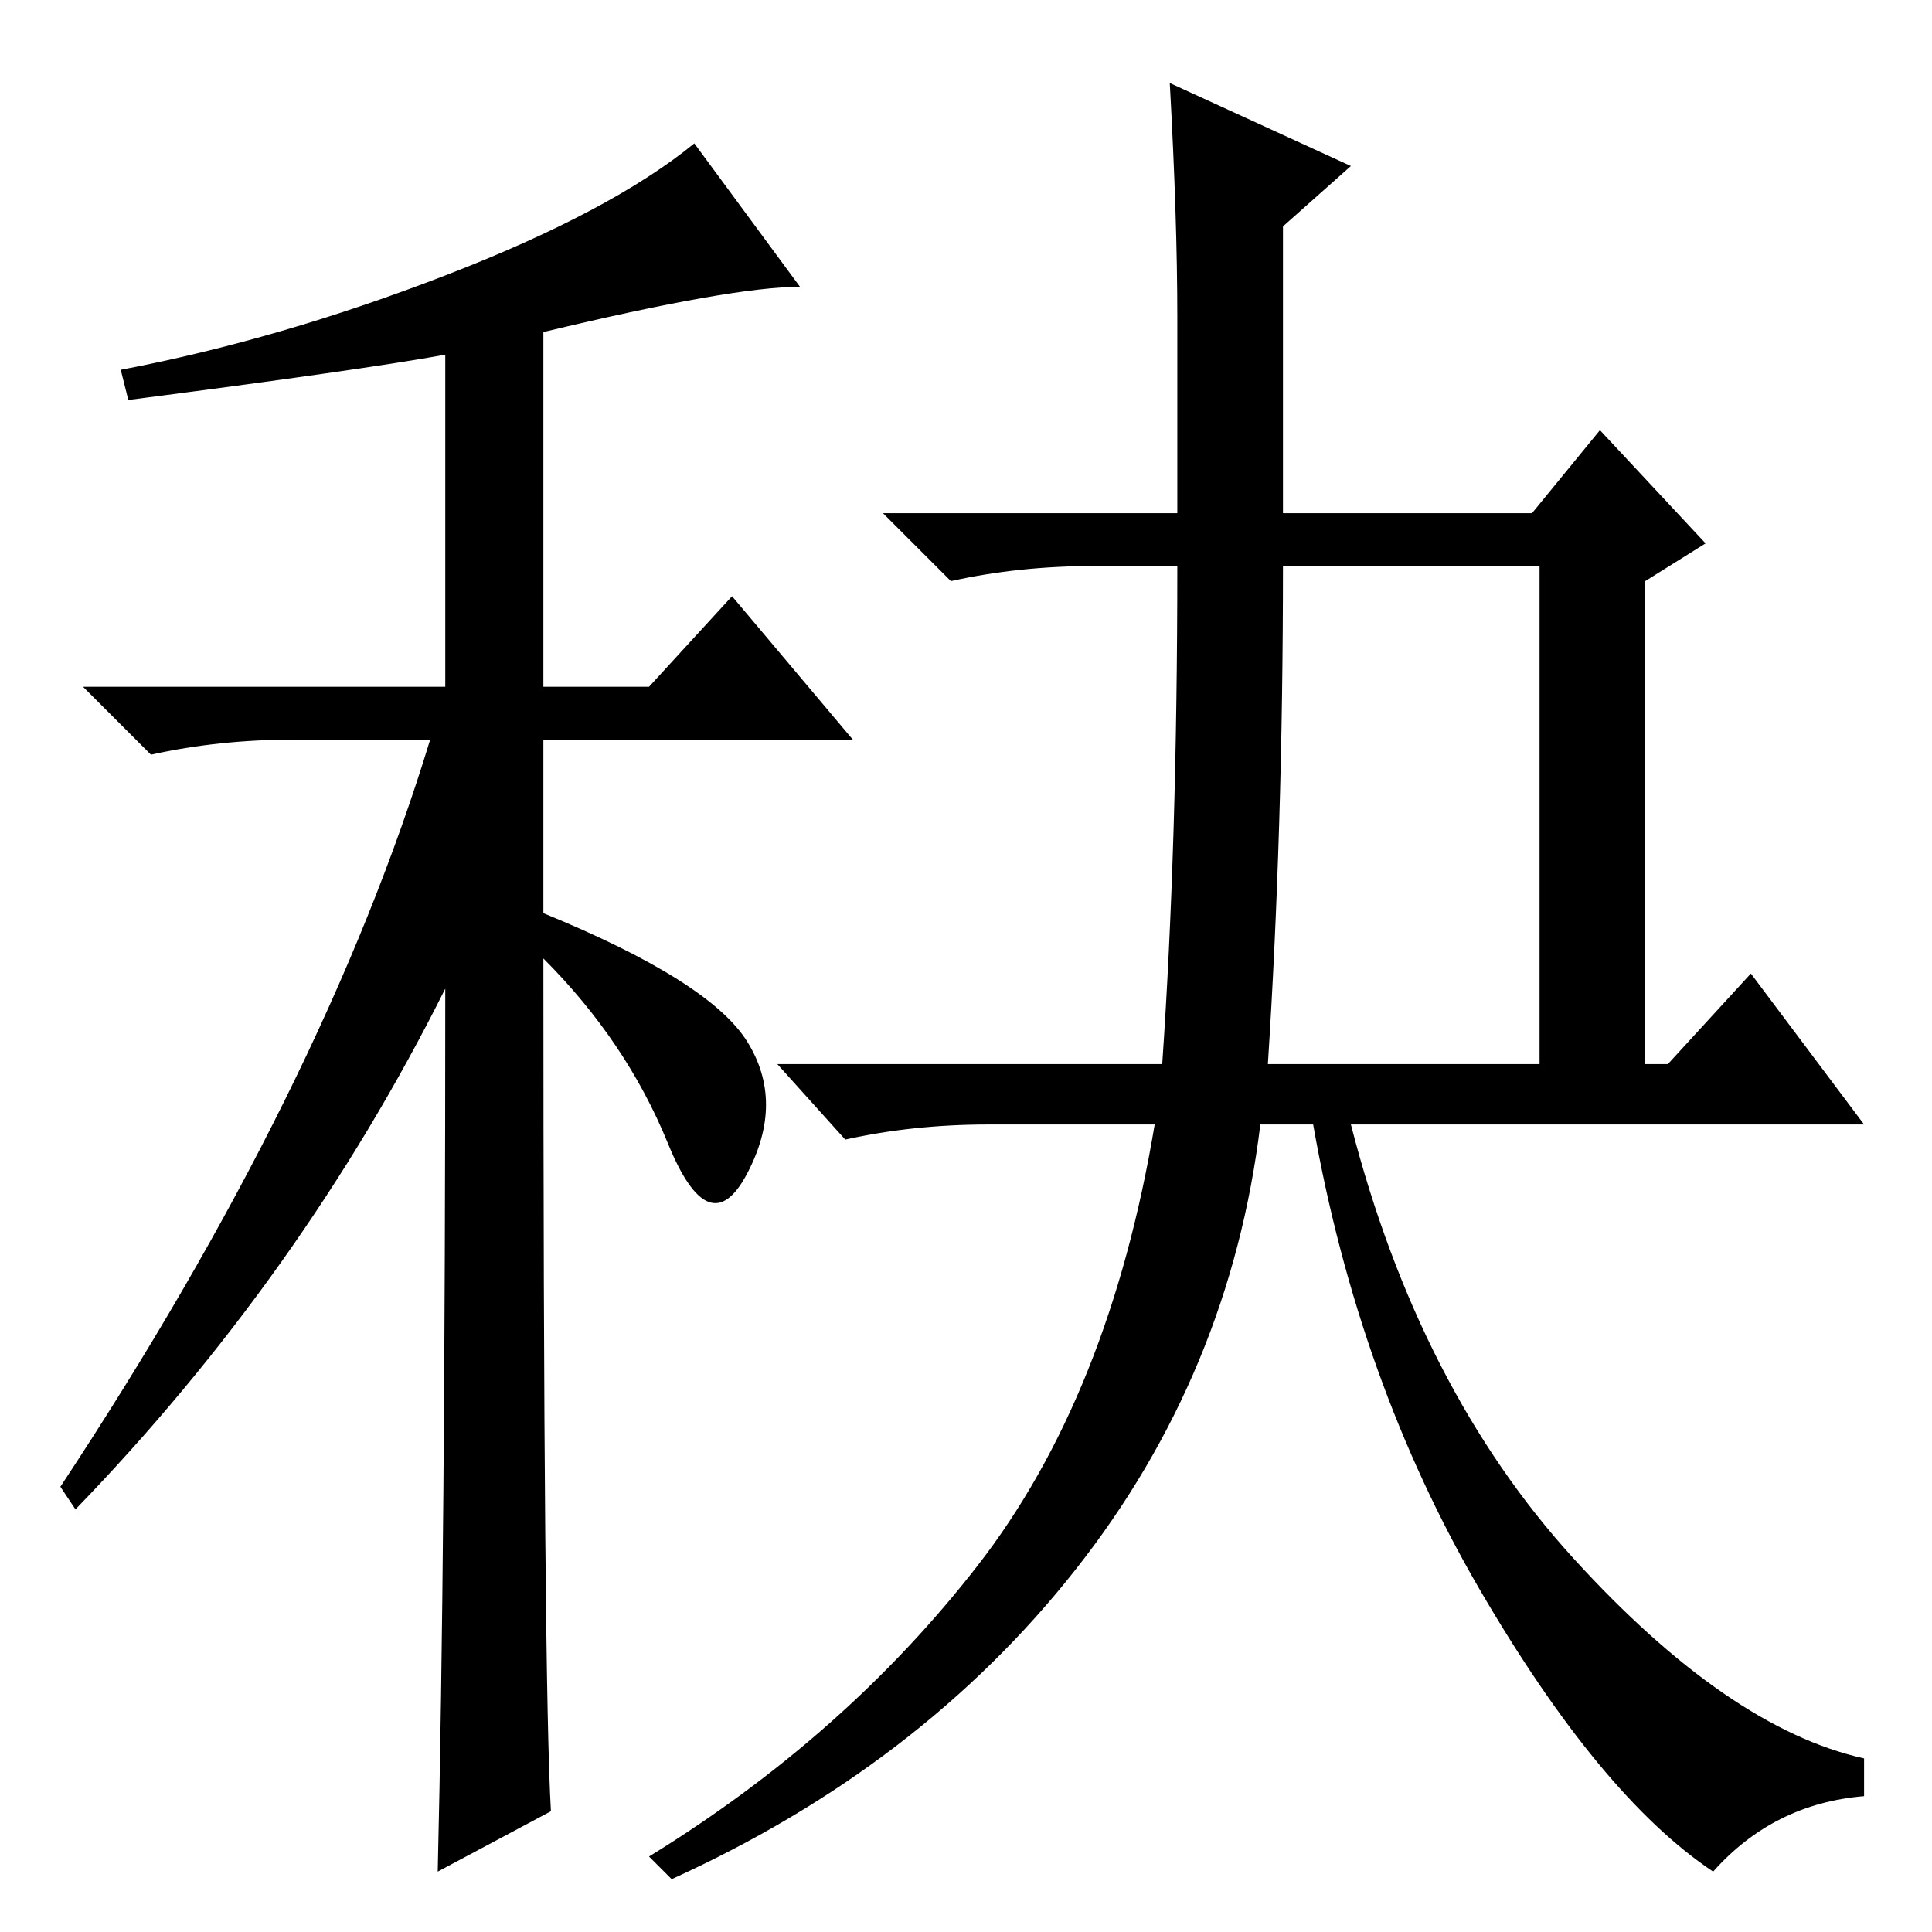<?xml version="1.0" standalone="no"?>
<!DOCTYPE svg PUBLIC "-//W3C//DTD SVG 1.1//EN" "http://www.w3.org/Graphics/SVG/1.1/DTD/svg11.dtd" >
<svg xmlns="http://www.w3.org/2000/svg" xmlns:xlink="http://www.w3.org/1999/xlink" version="1.1" viewBox="0 -36 256 256">
  <g transform="matrix(1 0 0 -1 0 220)">
   <path fill="currentColor"
d="M17 203l-1 4q21 4 43 12.5t33 17.5l14 -19q-9 0 -34 -6v-47h14l11 12l16 -19h-41v-23q22 -9 27 -17t0 -17.5t-10.5 4t-16.5 24.5q0 -96 1 -113l-15 -8q1 42 1 117q-19 -38 -49 -69l-2 3q35 53 49 99h-18q-10 0 -19 -2l-9 9h48v44q-11 -2 -42 -6zM168 115h36v66h-34
q0 -35 -2 -66zM227 8q-15 10 -31 37.5t-22 61.5h-7q-4 -33 -24.5 -59t-53.5 -41l-3 3q26 16 43.5 38.5t23.5 58.5h-22q-10 0 -19 -2l-9 10h51q2 29 2 66h-11q-10 0 -19 -2l-9 9h39v26q0 13 -1 31l24 -11l-9 -8v-38h33l9 11l14 -15l-8 -5v-64h3l11 12l15 -20h-68
q9 -35 29.5 -57.5t38.5 -26.5v-5q-12 -1 -20 -10z" />
  </g>

</svg>
